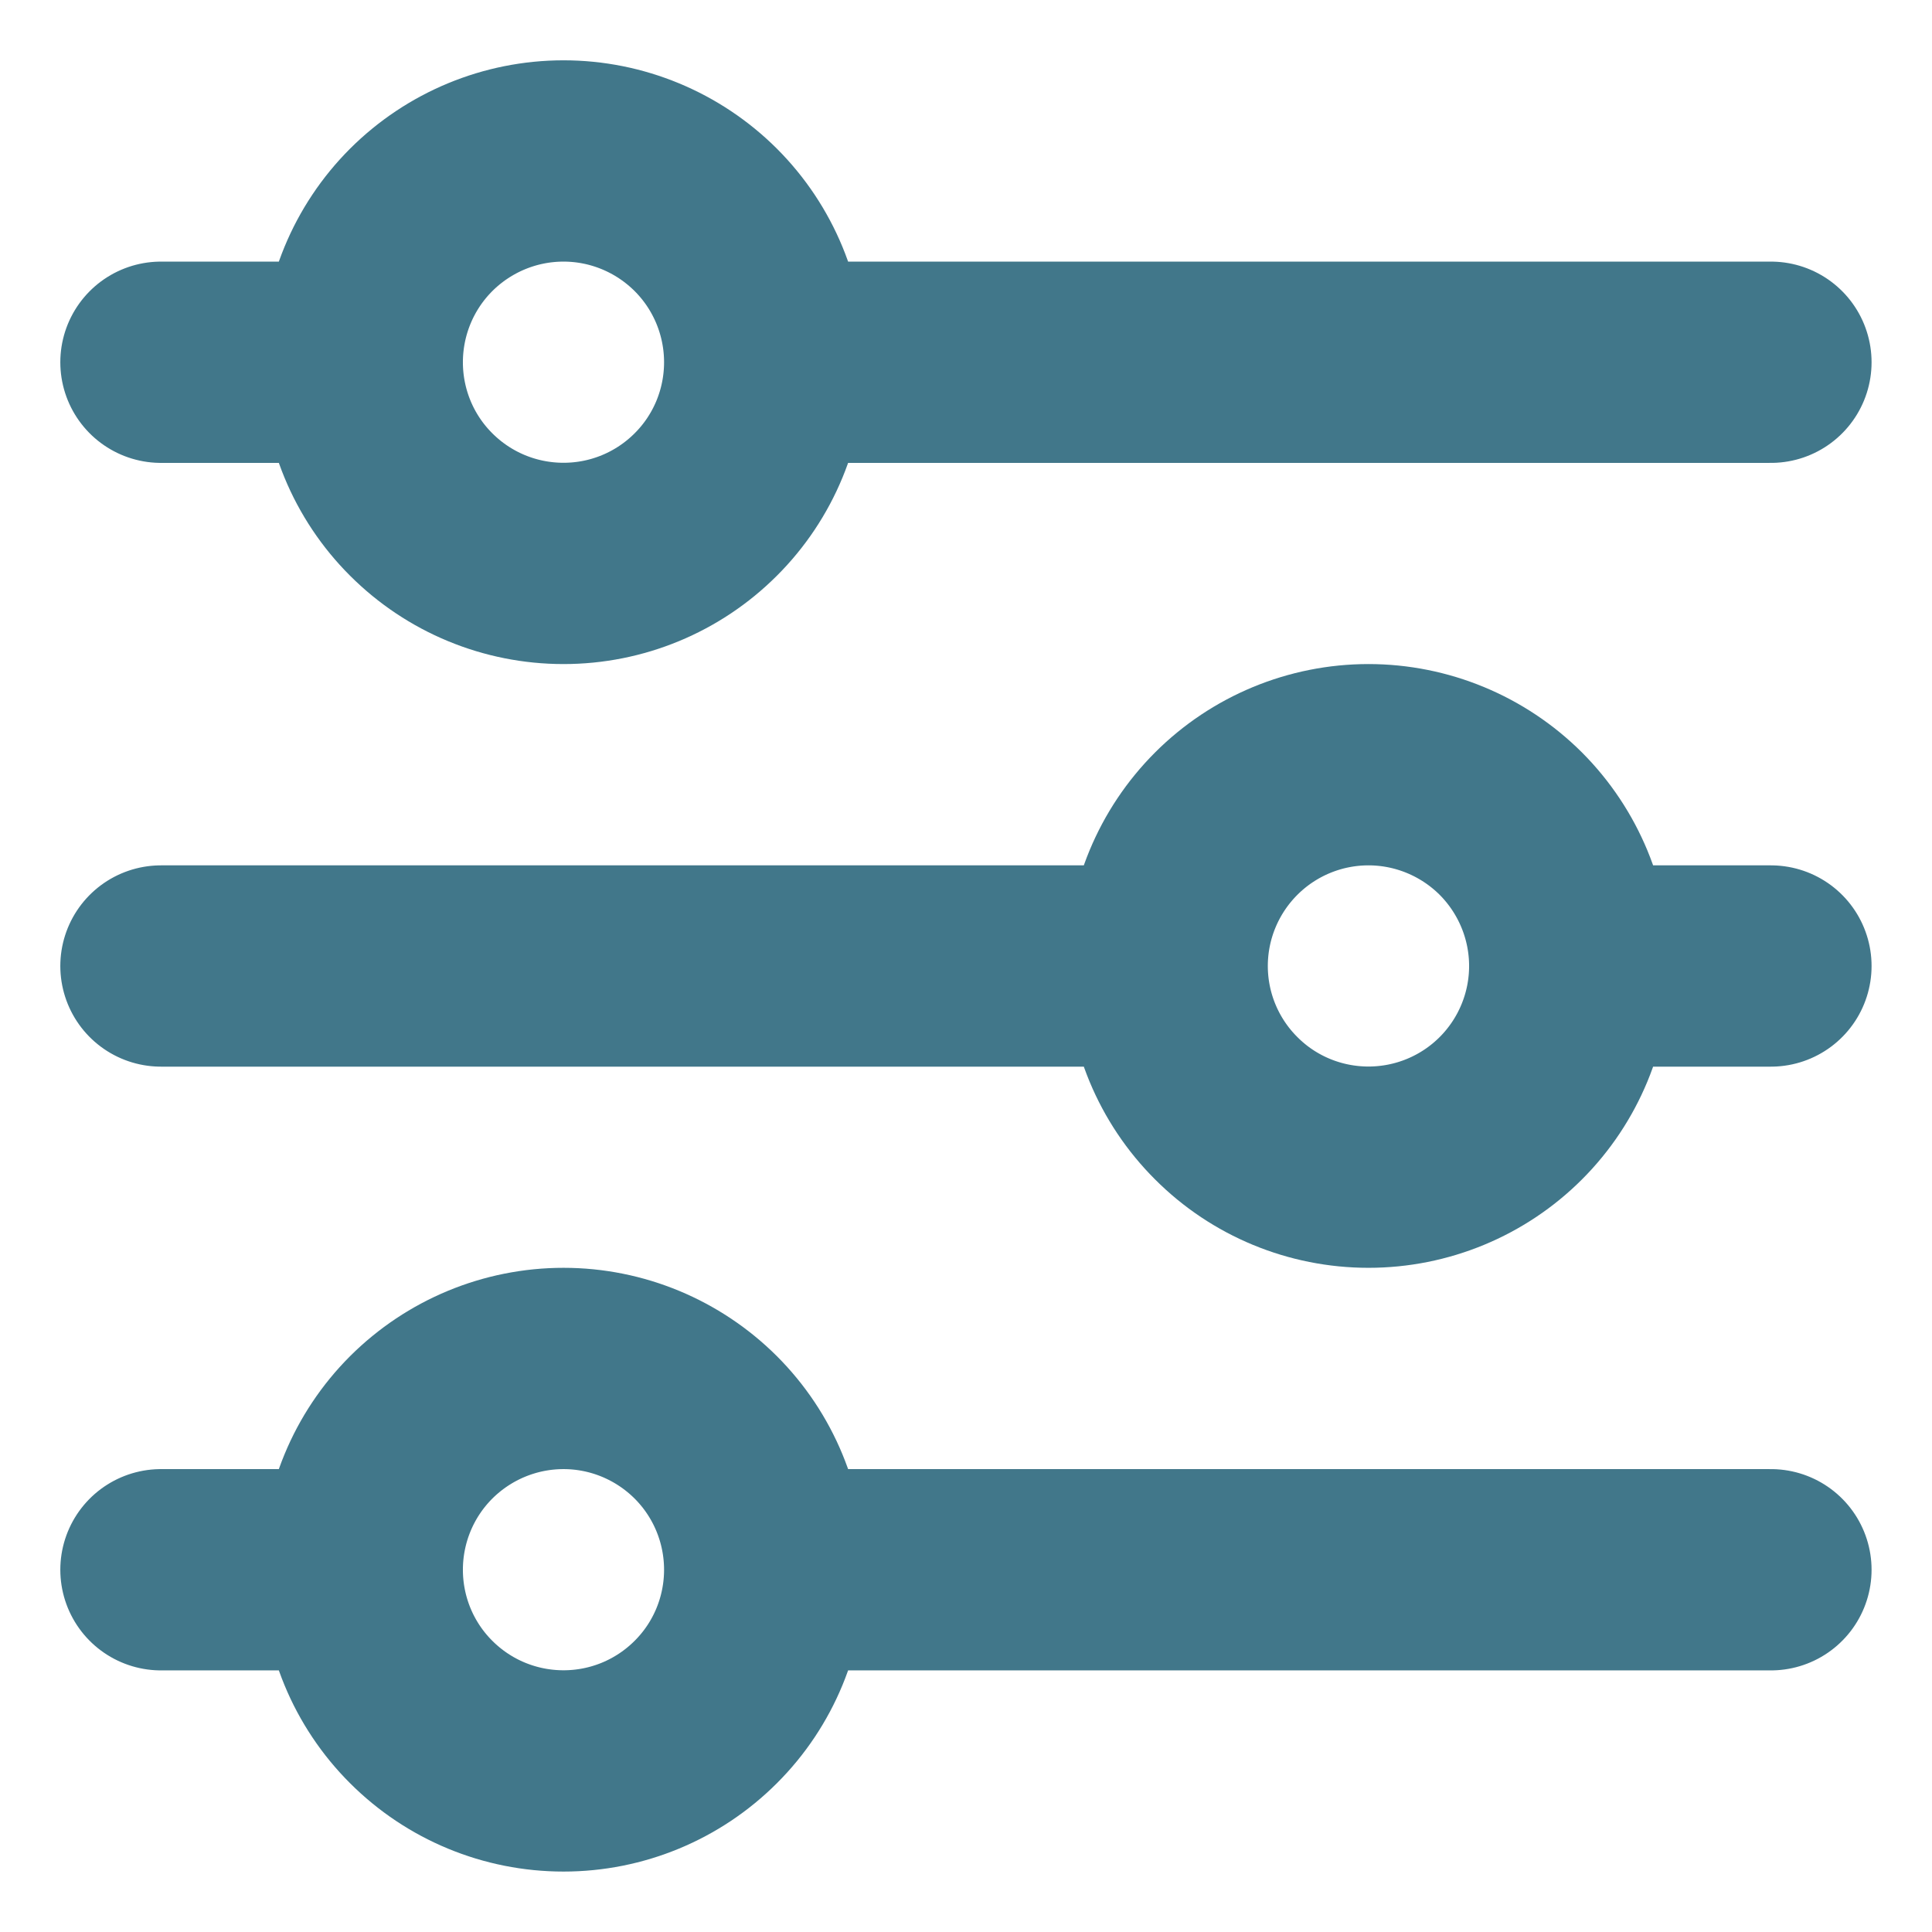 <svg width="16" height="16" viewBox="0 0 16 16" fill="none" xmlns="http://www.w3.org/2000/svg">
<path d="M13 8L14.666 8M13 8C13 7.558 12.824 7.134 12.512 6.821C12.199 6.509 11.775 6.333 11.333 6.333C10.891 6.333 10.467 6.509 10.155 6.821C9.842 7.134 9.666 7.558 9.666 8M13 8C13 8.442 12.824 8.866 12.512 9.178C12.199 9.491 11.775 9.666 11.333 9.666C10.891 9.666 10.467 9.491 10.155 9.178C9.842 8.866 9.666 8.442 9.666 8M3 3C3 3.442 3.175 3.866 3.488 4.178C3.801 4.491 4.224 4.666 4.667 4.666C5.109 4.666 5.532 4.491 5.845 4.178C6.158 3.866 6.333 3.442 6.333 3M3 3C3 2.558 3.175 2.134 3.488 1.821C3.801 1.509 4.224 1.333 4.667 1.333C5.109 1.333 5.532 1.509 5.845 1.821C6.158 2.134 6.333 2.558 6.333 3M3 3L1.333 3M6.333 3L14.666 3M9.666 8L1.333 8M3 13C3 13.442 3.175 13.866 3.488 14.178C3.801 14.491 4.224 14.666 4.667 14.666C5.109 14.666 5.532 14.491 5.845 14.178C6.158 13.866 6.333 13.442 6.333 13M3 13C3 12.558 3.175 12.134 3.488 11.821C3.801 11.509 4.224 11.333 4.667 11.333C5.109 11.333 5.532 11.509 5.845 11.821C6.158 12.134 6.333 12.558 6.333 13M3 13L1.333 13M6.333 13L14.666 13" stroke="#41778A" stroke-width="1.667" stroke-linecap="round" stroke-linejoin="round"/>
</svg>
